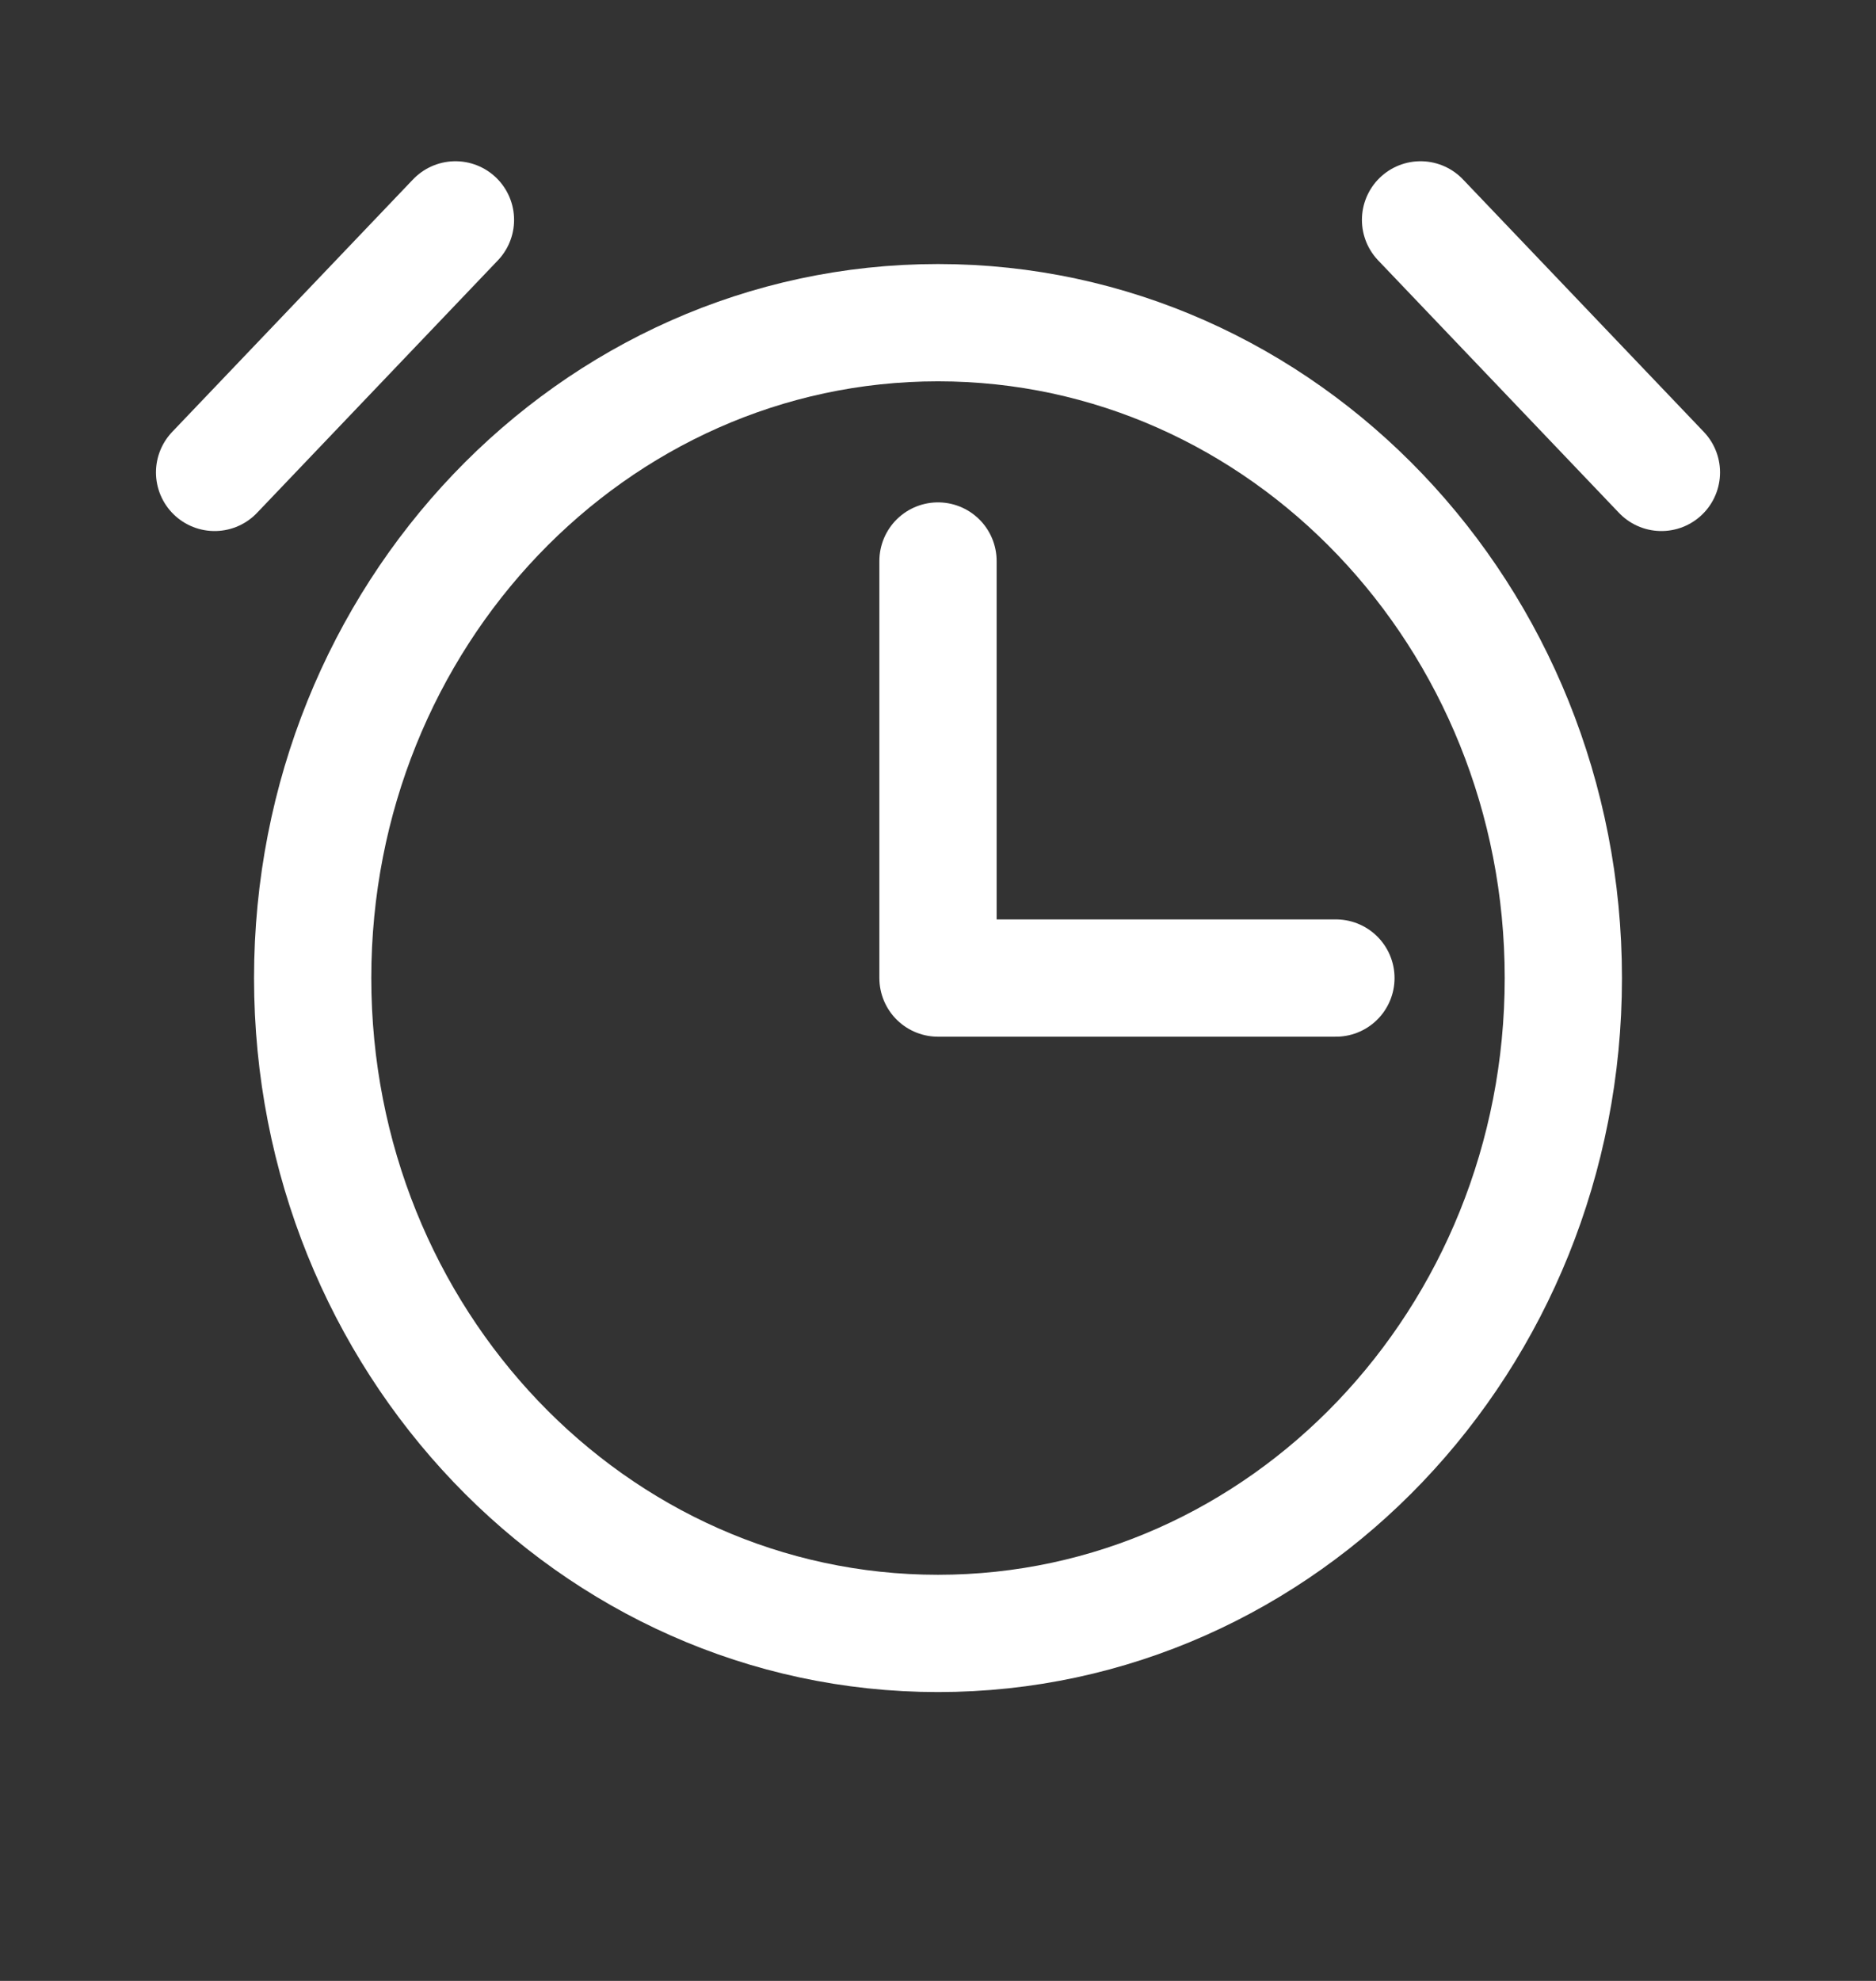 <svg width="18" height="19" viewBox="0 0 18 19" fill="none" xmlns="http://www.w3.org/2000/svg">
<rect x="0" y="0" width="18" height="19" fill="#333333" stroke="none"/>
<path d="M9 5.381V9.381H12.818" stroke="white" stroke-width="1.125" stroke-linecap="round" stroke-linejoin="round"/>
<path d="M9 15.667C12.314 15.667 15 12.852 15 9.381C15 5.909 12.314 3.095 9 3.095C5.686 3.095 3 5.909 3 9.381C3 12.852 5.686 15.667 9 15.667Z" stroke="white" stroke-width="1.125" stroke-miterlimit="10"/>
<path d="M13.63 2.109L15.941 4.531" stroke="white" stroke-width="1.125" stroke-linecap="round" stroke-linejoin="round"/>
<path d="M2.059 4.531L4.37 2.109" stroke="white" stroke-width="1.125" stroke-linecap="round" stroke-linejoin="round"/>
</svg>
